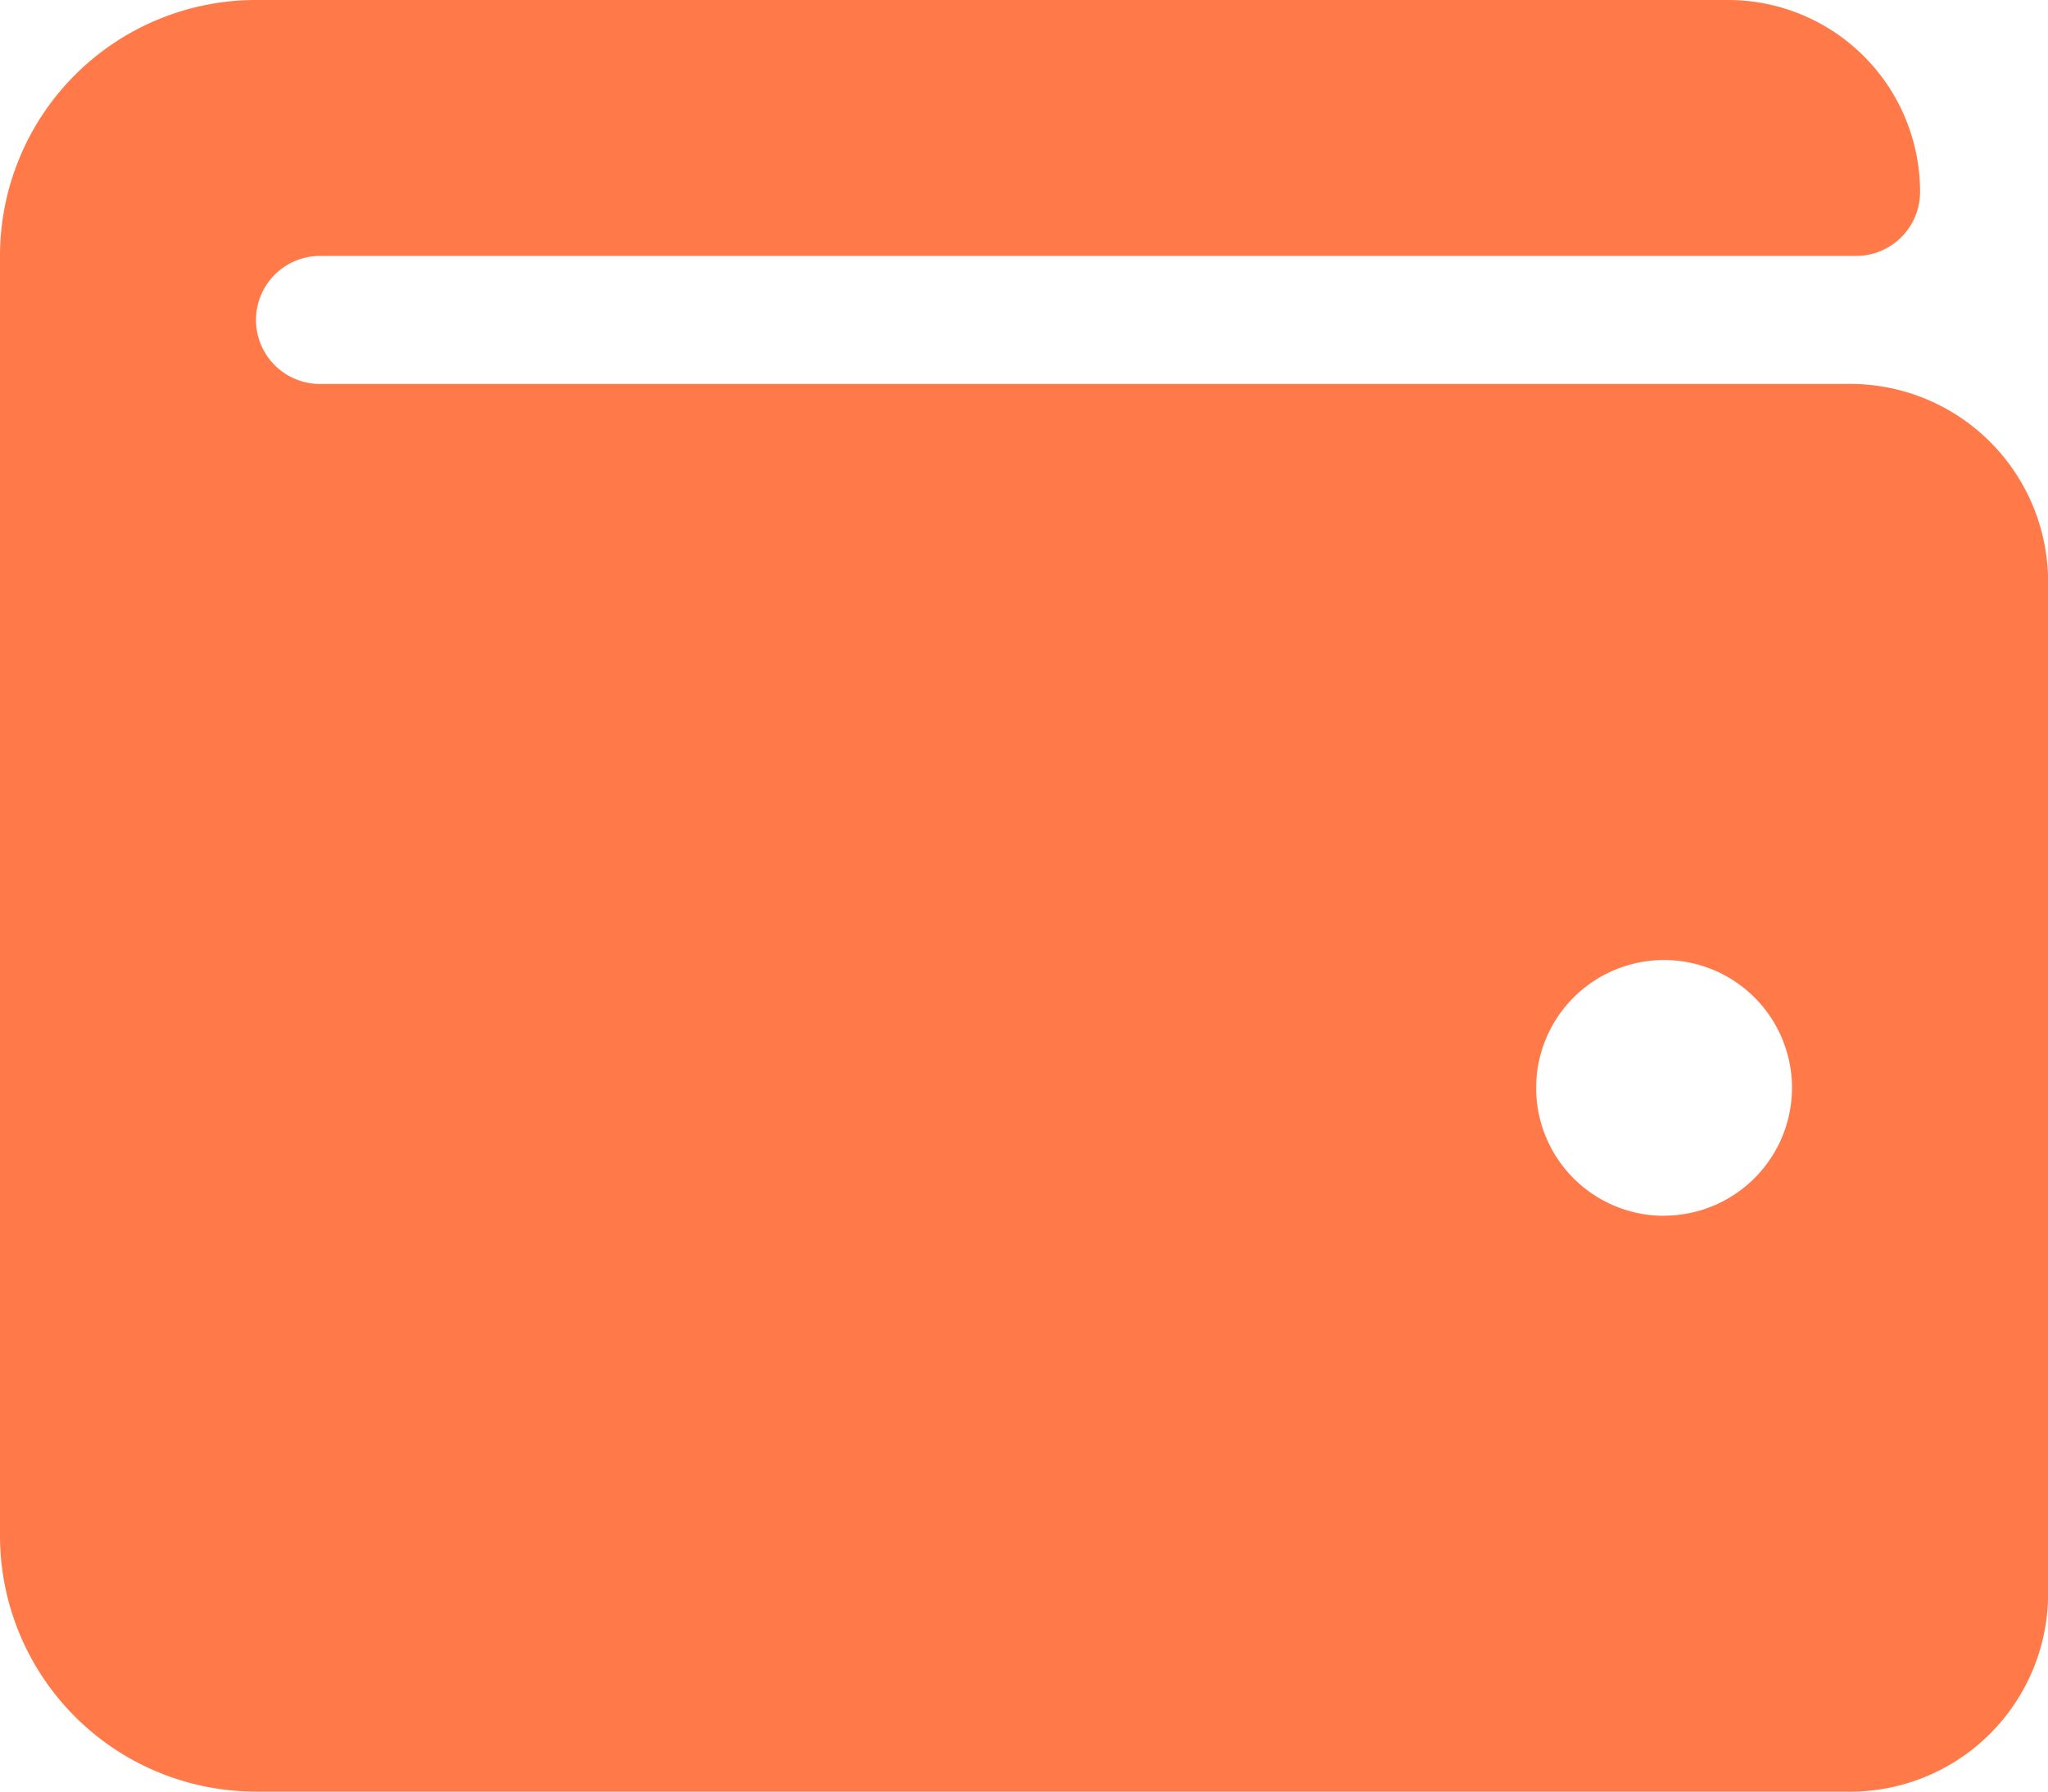 <svg xmlns="http://www.w3.org/2000/svg" width="15" height="13.125" viewBox="0 0 15 13.125">
  <path id="wallet-solid" d="M13.512,34.813H2.344a.469.469,0,0,1,0-.938h11.25a.469.469,0,0,0,.469-.469A1.406,1.406,0,0,0,12.656,32H1.875A1.875,1.875,0,0,0,0,33.875V43.25a1.875,1.875,0,0,0,1.875,1.875H13.512A1.45,1.45,0,0,0,15,43.719v-7.5A1.45,1.45,0,0,0,13.512,34.813Zm-1.324,6.094a.937.937,0,1,1,.937-.937A.938.938,0,0,1,12.188,40.906Z" transform="translate(0 -32)" fill="#ff7949"/>
</svg>
